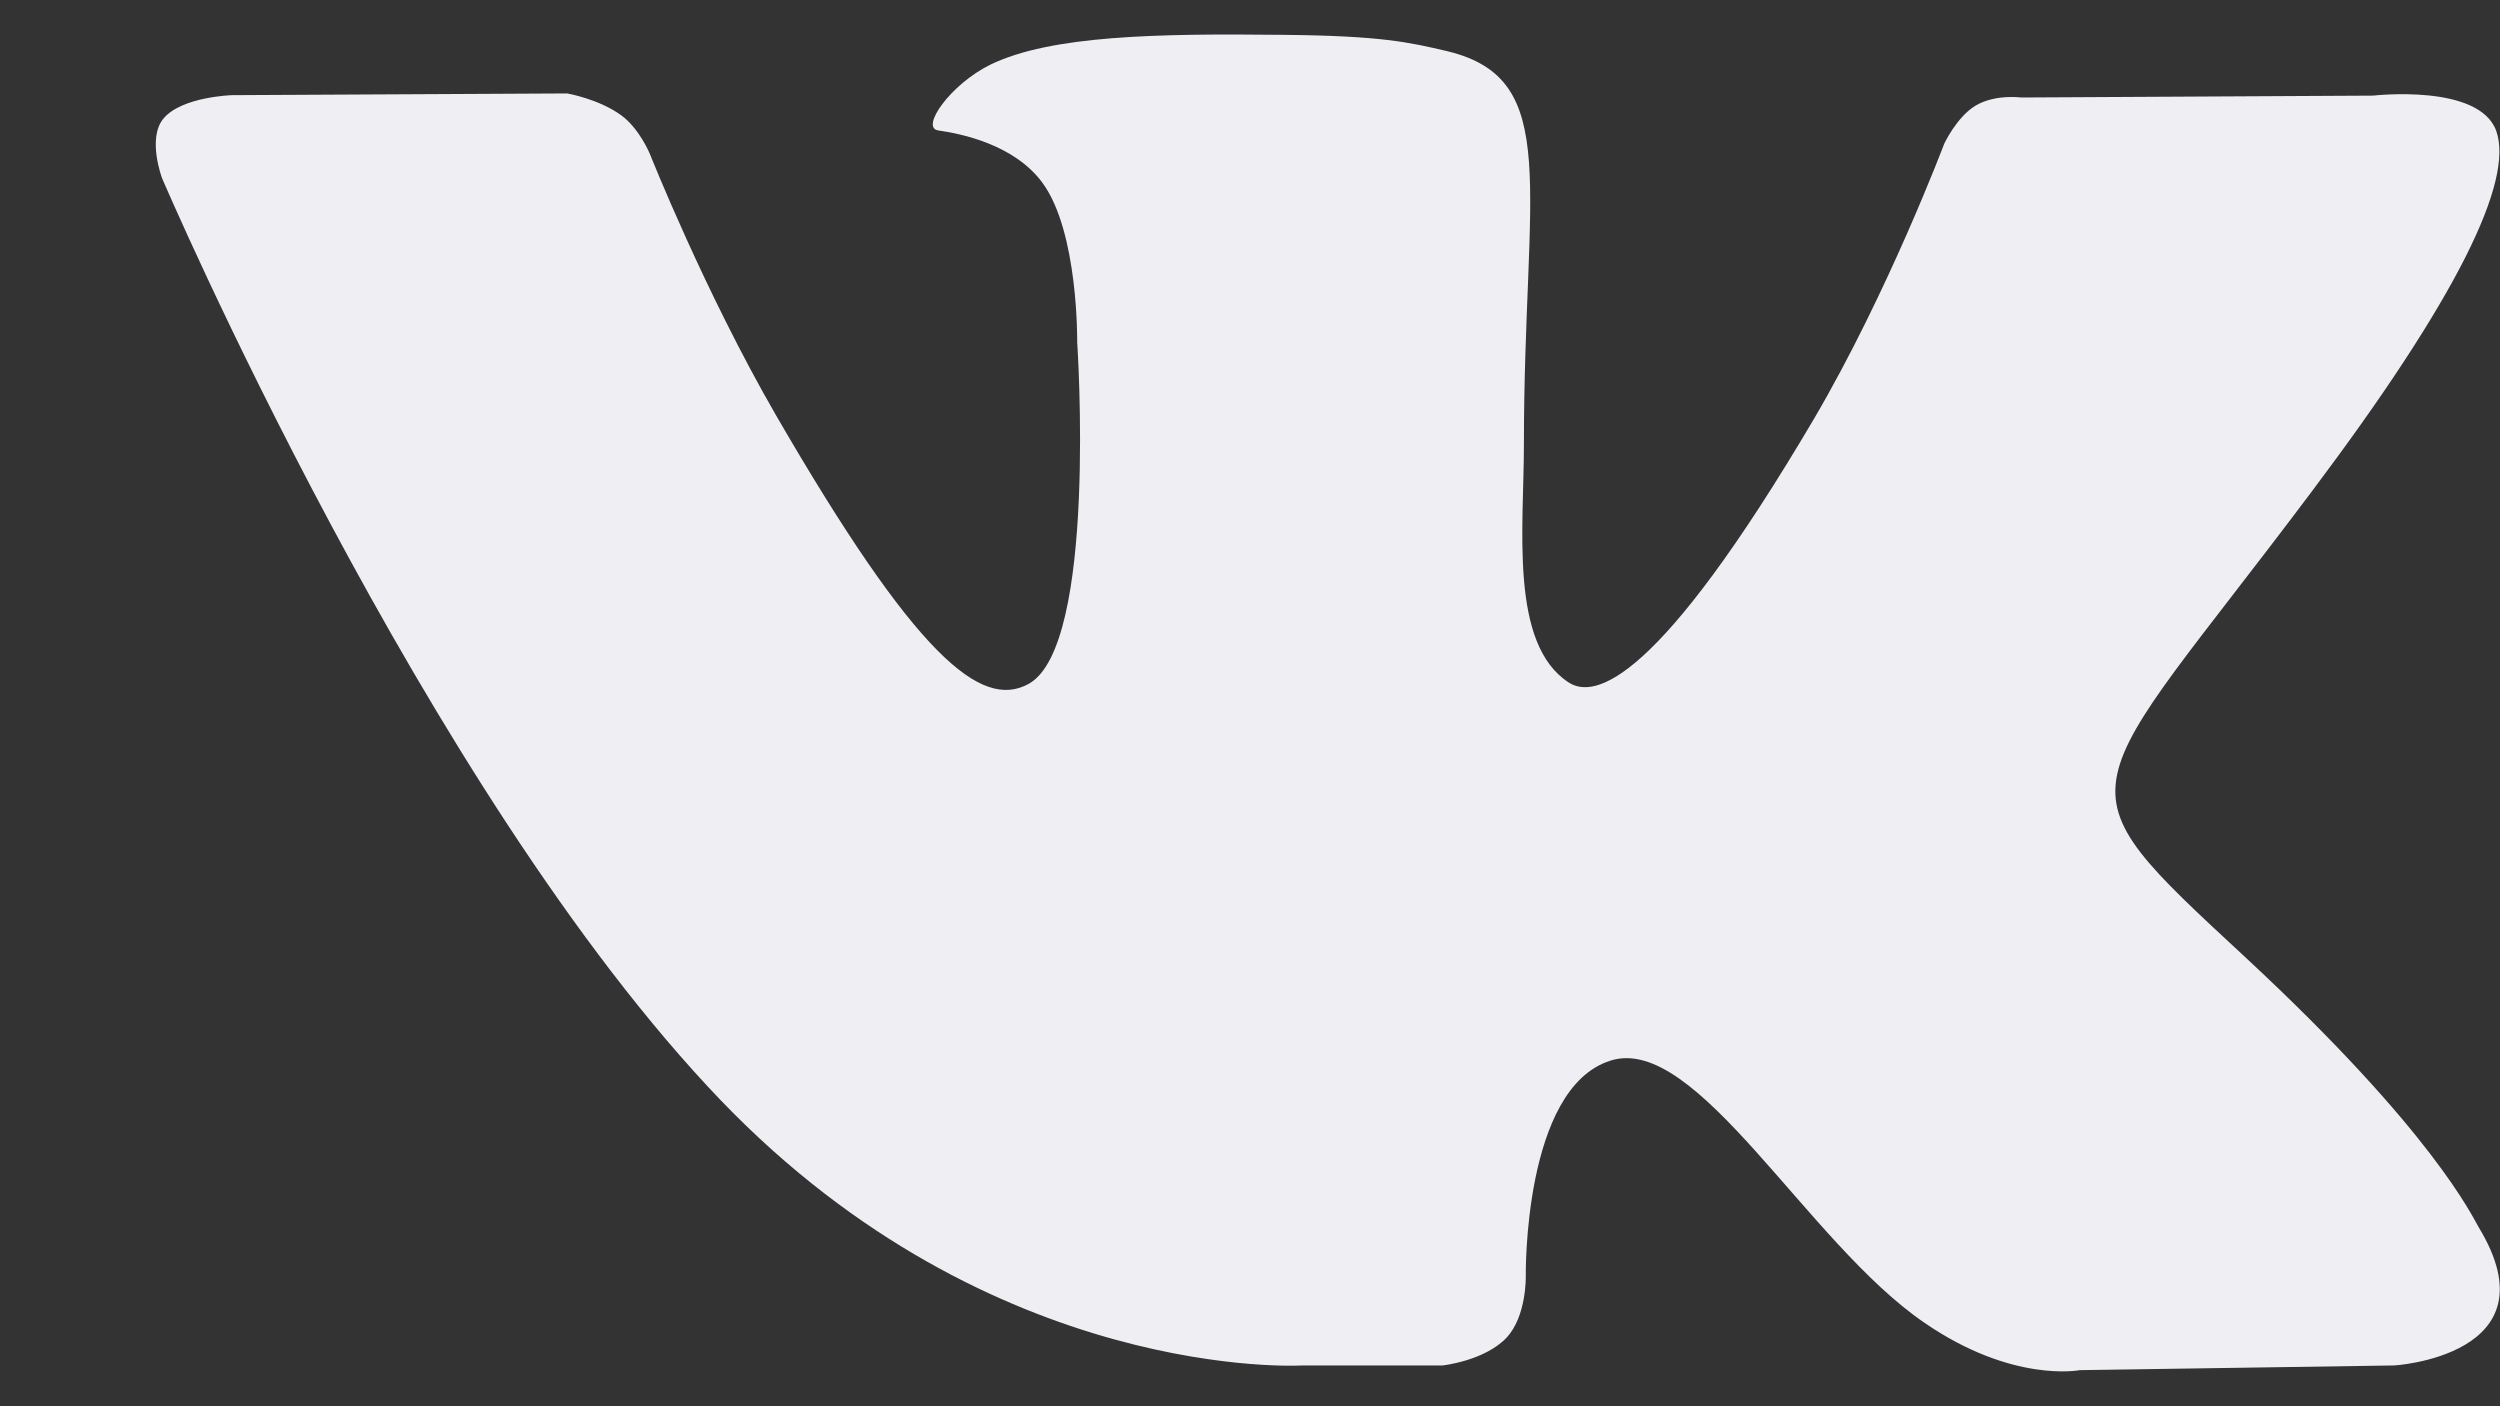 <svg width="16" height="9" viewBox="0 0 16 9" fill="none" xmlns="http://www.w3.org/2000/svg">
<rect x="0" y="0" width="16" height="9" fill="#333333" stroke="none"/>
<path d="M15.864 7.855C15.823 7.787 15.574 7.245 14.376 6.132C13.119 4.966 13.289 5.156 14.801 3.138C15.724 1.91 16.09 1.16 15.976 0.838C15.867 0.533 15.188 0.612 15.188 0.612L12.935 0.624C12.935 0.624 12.768 0.601 12.642 0.677C12.522 0.75 12.443 0.92 12.443 0.92C12.443 0.92 12.085 1.869 11.611 2.678C10.606 4.383 10.204 4.474 10.04 4.368C9.659 4.122 9.753 3.375 9.753 2.848C9.753 1.195 10.002 0.507 9.264 0.328C9.018 0.27 8.839 0.229 8.212 0.223C7.406 0.214 6.727 0.226 6.34 0.413C6.082 0.539 5.886 0.82 6.006 0.835C6.155 0.856 6.492 0.926 6.671 1.169C6.903 1.483 6.894 2.189 6.894 2.189C6.894 2.189 7.026 4.134 6.583 4.377C6.279 4.544 5.862 4.204 4.966 2.657C4.509 1.866 4.16 0.987 4.16 0.987C4.16 0.987 4.093 0.823 3.976 0.738C3.832 0.633 3.63 0.598 3.63 0.598L1.486 0.609C1.486 0.609 1.163 0.618 1.046 0.759C0.941 0.885 1.037 1.14 1.037 1.14C1.037 1.14 2.716 5.066 4.614 7.043C6.358 8.857 8.335 8.739 8.335 8.739H9.232C9.232 8.739 9.501 8.71 9.642 8.561C9.771 8.423 9.765 8.168 9.765 8.168C9.765 8.168 9.747 6.964 10.307 6.788C10.858 6.612 11.564 7.951 12.314 8.464C12.879 8.854 13.31 8.769 13.31 8.769L15.314 8.739C15.314 8.742 16.363 8.678 15.864 7.855Z" fill="#EFEEF3"/>
</svg>
